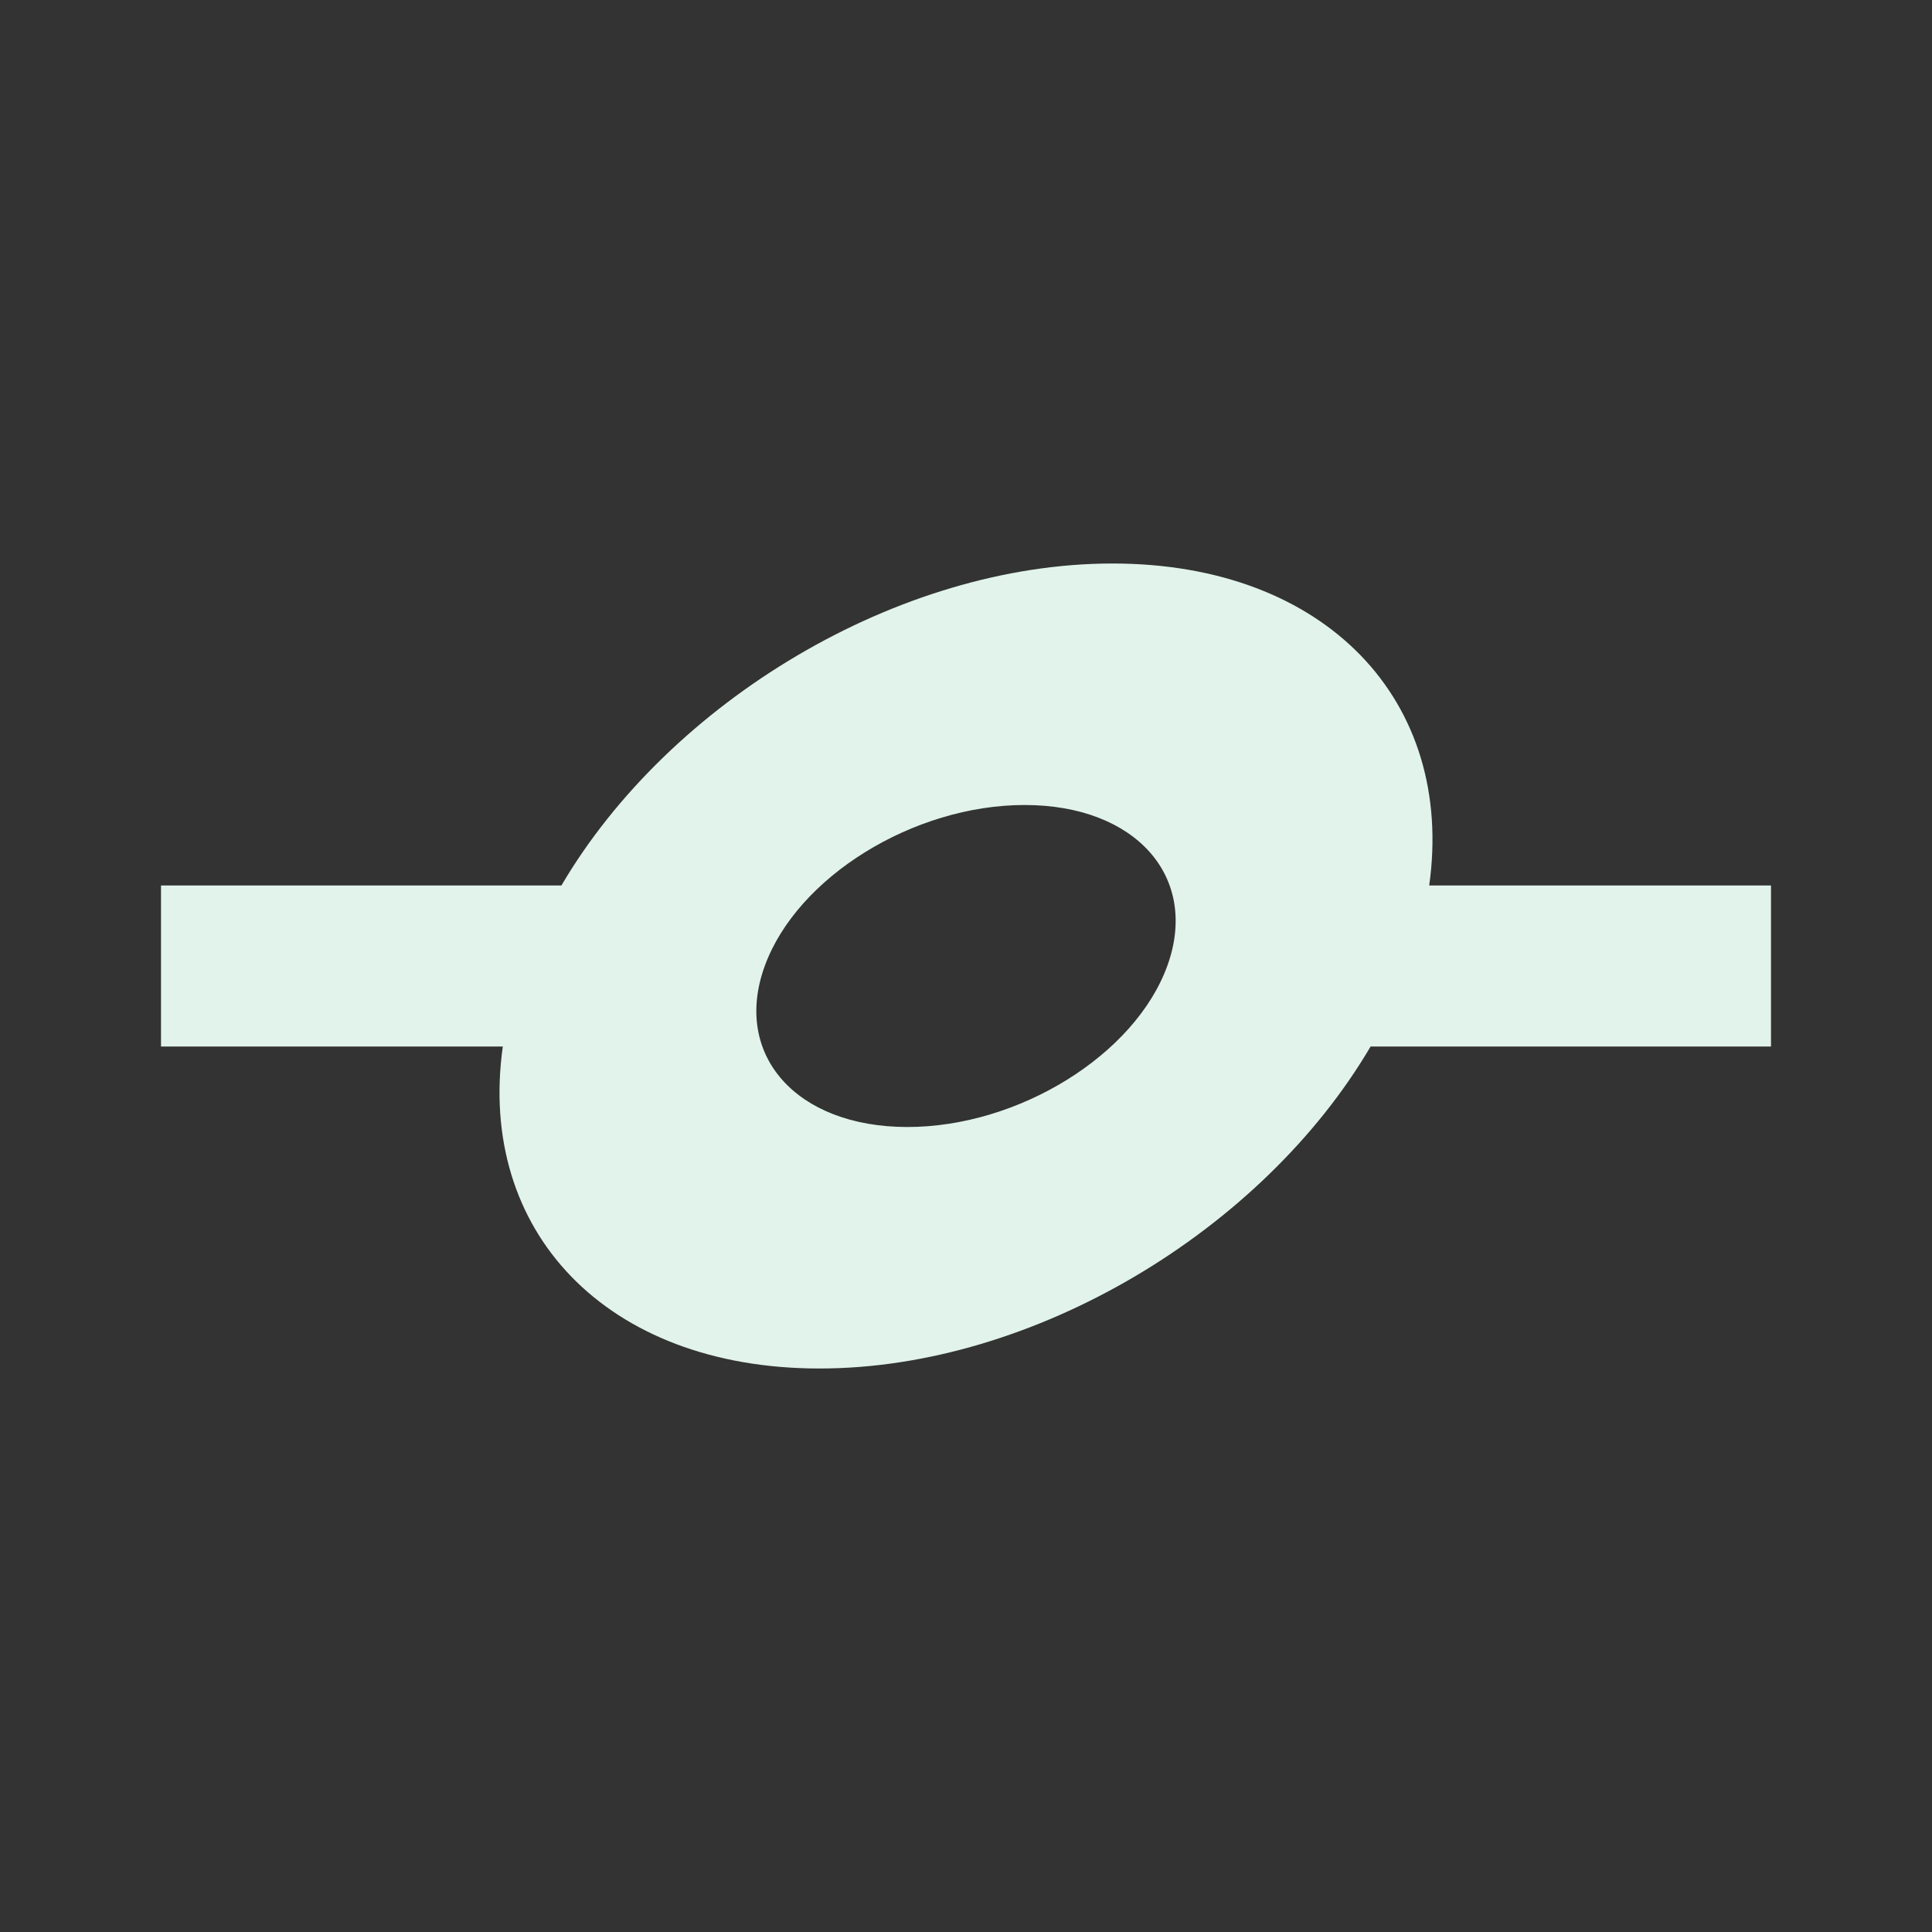 <?xml version="1.0" encoding="utf-8"?>
<!DOCTYPE svg PUBLIC "-//W3C//DTD SVG 1.1//EN" "http://www.w3.org/Graphics/SVG/1.1/DTD/svg11.dtd">
<svg xmlns="http://www.w3.org/2000/svg" xmlns:xlink="http://www.w3.org/1999/xlink" version="1.1" baseProfile="full" width="24" height="24" viewBox="0 0 24.00 24.00" enable-background="new 0 0 24.00 24.00" xml:space="preserve">
	<rect x="0" y="0" width="24.00" height="24.00" fill="#333333" stroke="none"/>
	<path fill="#E2F4EB" fill-opacity="0.996" stroke-width="0.2" stroke-linejoin="round" d="M 12.728,10C 11.347,10 9.902,10.895 9.5,12C 9.098,13.105 9.891,14 11.272,14C 12.653,14 14.098,13.105 14.5,12C 14.902,10.895 14.109,10 12.728,10 Z M 2,11L 6.974,11C 8.314,8.718 11.159,7 13.82,7C 16.481,7 18.075,8.718 17.754,11L 22,11L 22,13L 17.026,13C 15.686,15.282 12.841,17 10.18,17C 7.519,17 5.925,15.282 6.246,13L 2,13L 2,11 Z "/>
</svg>
